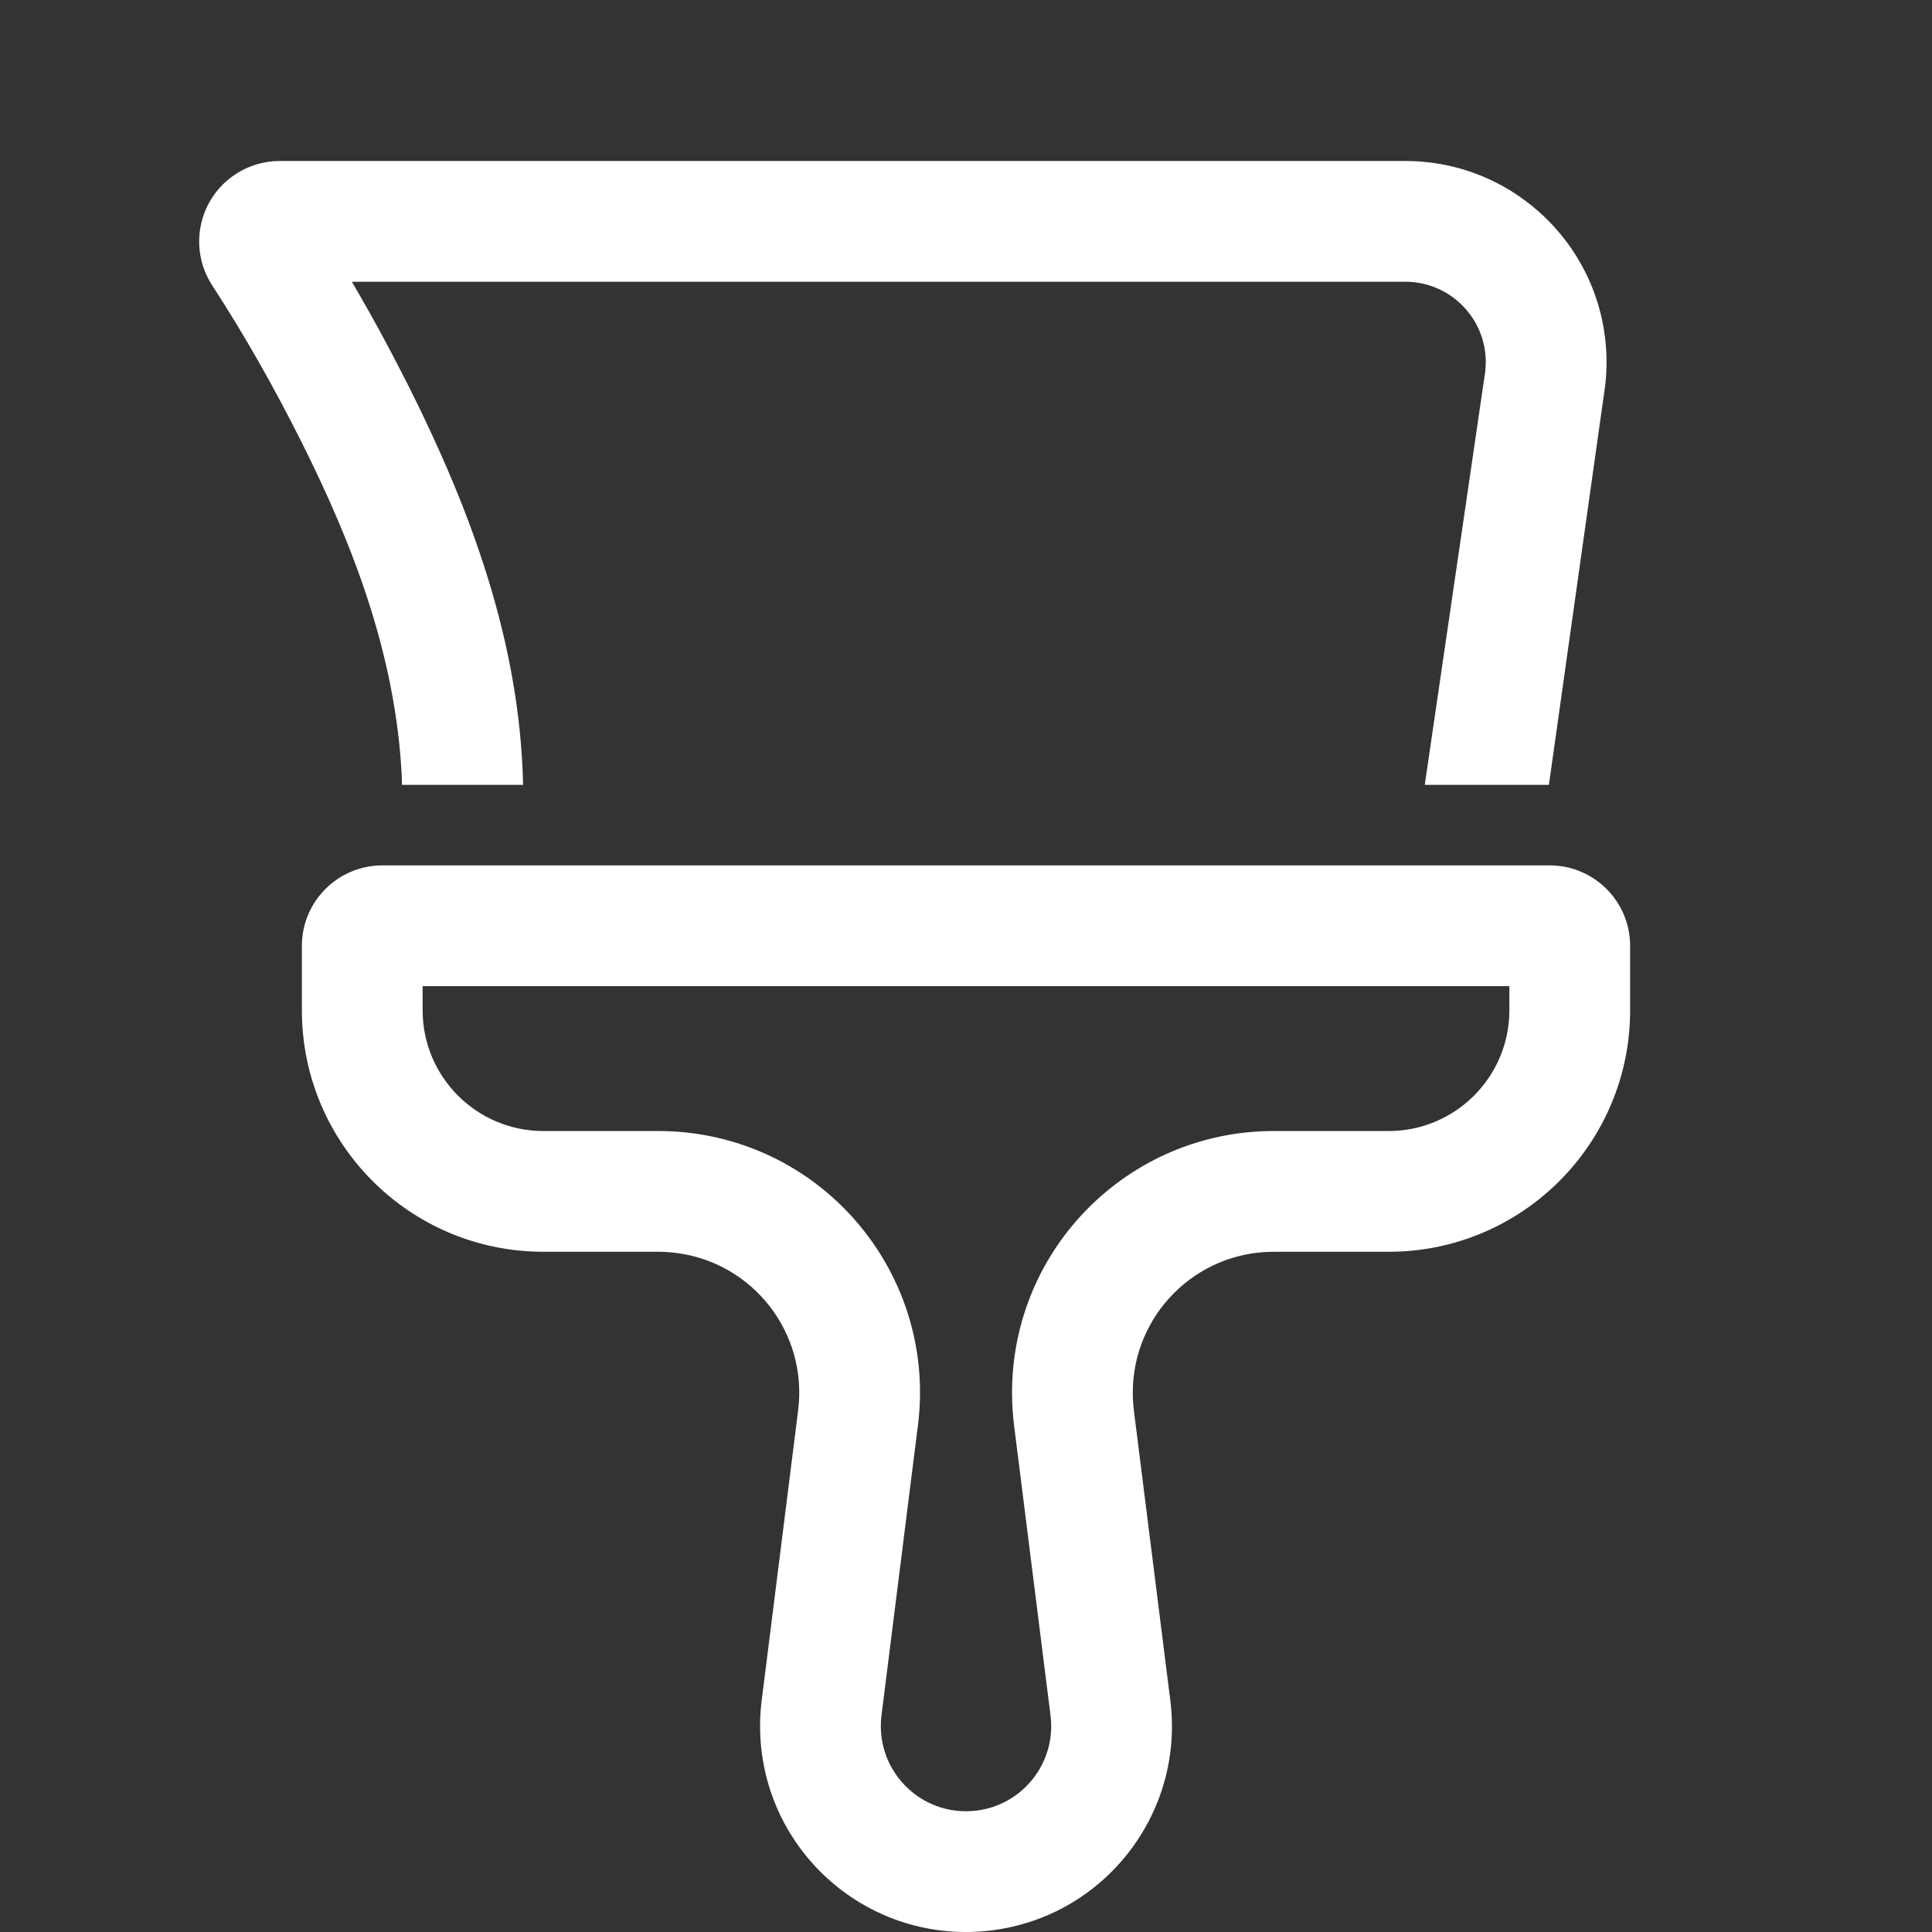 <?xml version="1.0" encoding="UTF-8"?>
<svg width="24px" height="24px" viewBox="0 0 24 24" version="1.1" xmlns="http://www.w3.org/2000/svg" xmlns:xlink="http://www.w3.org/1999/xlink">
    <rect x="0" y="0" width="24" height="24" fill="#333333" stroke="none"/>
    <title>Public/ic_public_themes</title>
    <defs>
        <path d="M19.25,10.75 C19.802,10.75 20.25,11.198 20.25,11.75 L20.25,12.55 C20.25,14.207 18.907,15.55 17.25,15.55 L15.822,15.55 C14.855,15.55 14.072,16.334 14.072,17.3 C14.072,17.373 14.076,17.446 14.085,17.518 L14.538,21.123 C14.715,22.525 13.721,23.804 12.319,23.98 C12.213,23.993 12.107,24 12,24 C10.587,24 9.442,22.855 9.442,21.442 C9.442,21.335 9.448,21.228 9.462,21.123 L9.915,17.518 C10.035,16.559 9.356,15.684 8.397,15.564 C8.324,15.555 8.251,15.55 8.178,15.55 L6.75,15.55 C5.093,15.55 3.75,14.207 3.75,12.55 L3.75,11.75 C3.75,11.198 4.198,10.75 4.75,10.75 L19.25,10.75 Z M18.75,12.25 L5.25,12.25 L5.25,12.55 C5.25,13.378 5.922,14.05 6.75,14.05 L8.178,14.05 C8.314,14.05 8.449,14.058 8.584,14.075 C10.365,14.299 11.627,15.924 11.403,17.705 L10.95,21.31 C10.944,21.353 10.942,21.398 10.942,21.442 C10.942,22.026 11.416,22.5 12,22.5 C12.044,22.5 12.088,22.497 12.132,22.492 C12.712,22.419 13.123,21.89 13.05,21.31 L12.597,17.705 C12.58,17.571 12.572,17.435 12.572,17.3 C12.572,15.505 14.027,14.05 15.822,14.05 L17.25,14.05 C18.078,14.05 18.75,13.378 18.75,12.55 L18.75,12.25 Z M17.457,2 C18.838,2 19.957,3.119 19.957,4.5 C19.957,4.592 19.952,4.684 19.942,4.776 L19.241,9.75 L17.699,9.75 L18.451,4.61 C18.453,4.592 18.454,4.574 18.455,4.555 L18.457,4.5 C18.457,3.964 18.036,3.527 17.507,3.501 L17.457,3.5 L4.371,3.5 L4.445,3.627 C4.624,3.936 4.798,4.255 4.966,4.582 L5.092,4.829 C5.831,6.309 6.459,7.954 6.498,9.75 L4.993,9.75 L4.991,9.645 C4.916,8.12 4.369,6.738 3.75,5.5 C3.401,4.803 3.03,4.151 2.636,3.545 C2.335,3.082 2.466,2.463 2.929,2.162 C3.091,2.056 3.281,2 3.474,2 L17.457,2 Z" id="path-1"></path>
    </defs>
    <g id="Public/ic_public_themes" stroke="none" stroke-width="1" fill="none" fill-rule="evenodd">
        <mask id="mask-2" fill="white">
            <use xlink:href="#path-1"></use>
        </mask>
        <use id="Combined-Shape" fill="white" fill-rule="nonzero" xlink:href="#path-1"></use>
    </g>
</svg>